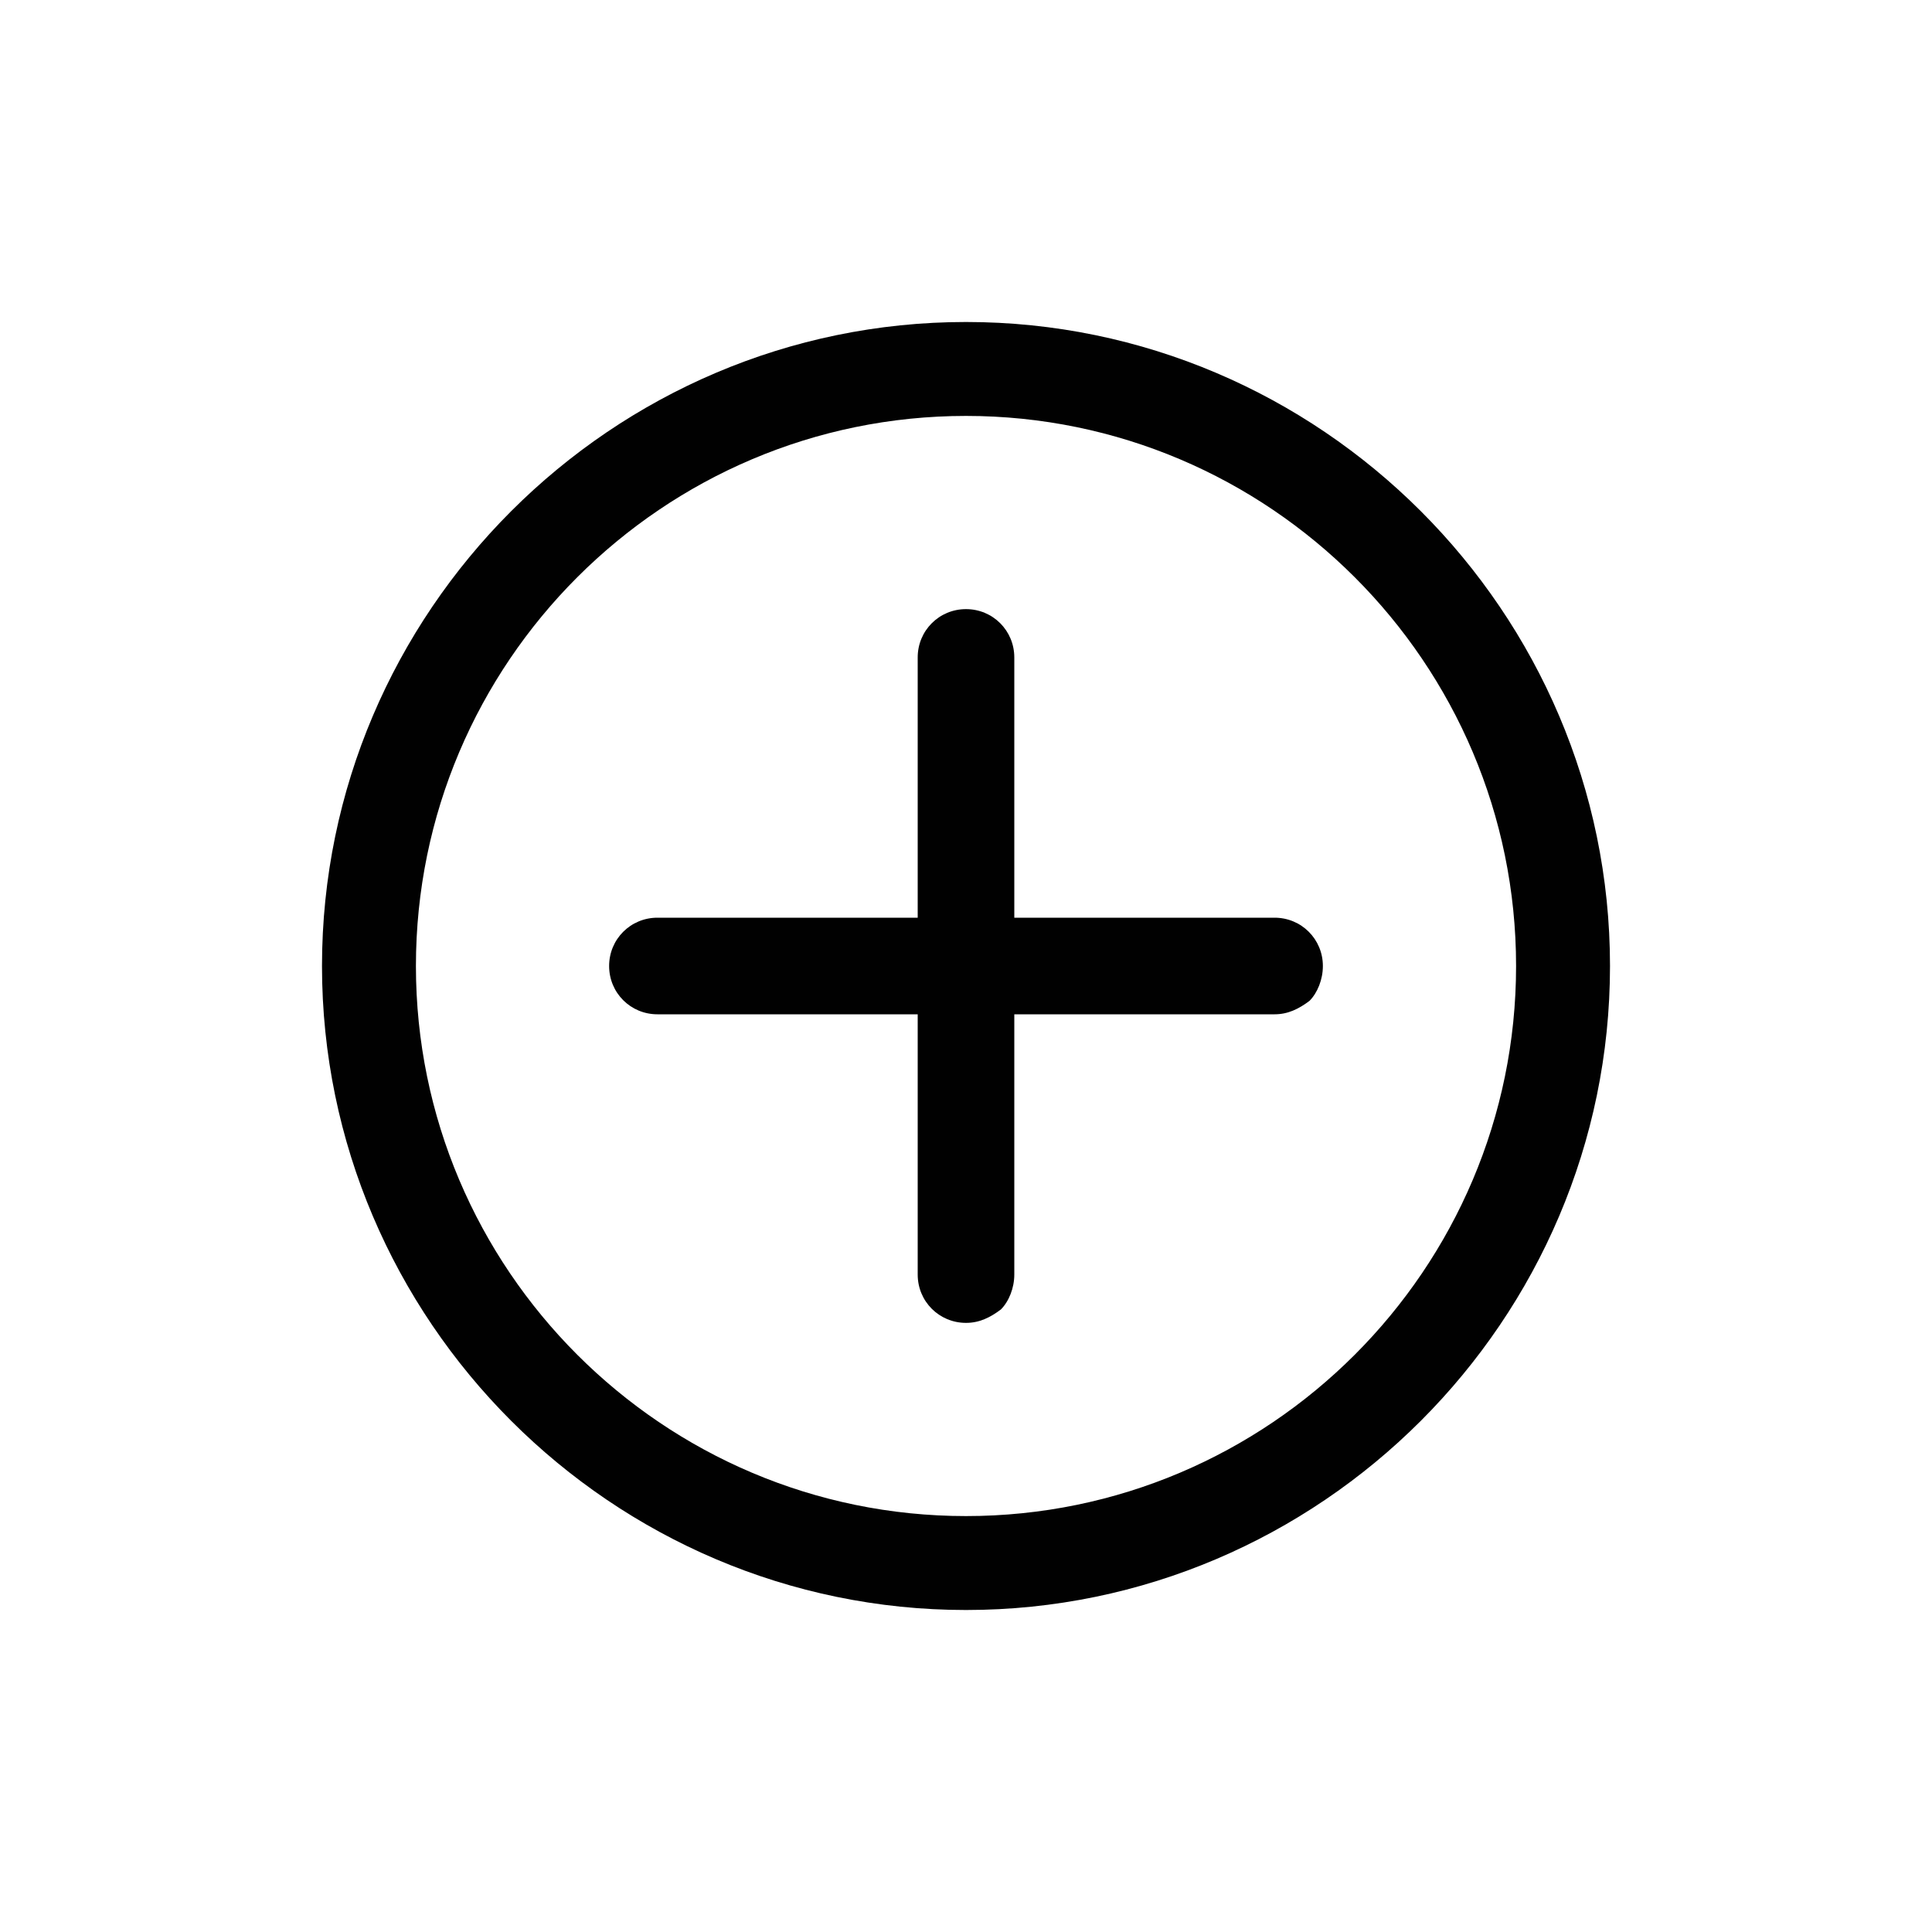 <?xml version="1.0" encoding="UTF-8" standalone="yes"?>
<svg xmlns="http://www.w3.org/2000/svg" xmlns:xlink="http://www.w3.org/1999/xlink" width="500px" height="500px" viewBox="0 0 500 500" version="1.1">
  <g id="surface0">
    <path style=" stroke:none;fill-rule:nonzero;fill:rgb(0.392%,0.392%,0.392%);fill-opacity:1;" d="M 250 83.332 C 158.332 83.332 83.332 158.332 83.332 250 C 83.332 341.668 158.332 416.668 250 416.668 C 341.668 416.668 416.668 341.668 416.668 250 C 416.668 158.332 341.668 83.332 250 83.332 Z M 250 392.359 C 171.527 392.359 107.641 328.473 107.641 250 C 107.641 171.527 171.527 107.641 250 107.641 C 328.473 107.641 392.359 171.527 392.359 250 C 392.359 328.473 328.473 392.359 250 392.359 Z M 250 392.359 "/>
    <path style=" stroke:none;fill-rule:nonzero;fill:rgb(0.392%,0.392%,0.392%);fill-opacity:1;" d="M 262.5 237.5 L 262.5 170.141 C 262.5 163.195 256.945 157.641 250 157.641 C 243.055 157.641 237.5 163.195 237.5 170.141 L 237.5 237.5 L 170.141 237.5 C 163.195 237.5 157.641 243.055 157.641 250 C 157.641 256.945 163.195 262.5 170.141 262.5 L 237.5 262.5 L 237.5 329.859 C 237.5 336.805 243.055 342.359 250 342.359 C 253.473 342.359 256.25 340.973 259.027 338.891 C 261.109 336.805 262.5 333.332 262.5 329.859 L 262.5 262.5 L 329.859 262.5 C 333.332 262.5 336.109 261.109 338.891 259.027 C 340.973 256.945 342.359 253.473 342.359 250 C 342.359 243.055 336.805 237.5 329.859 237.5 L 262.5 237.5 Z M 262.5 237.5 "/>
  </g>
</svg>